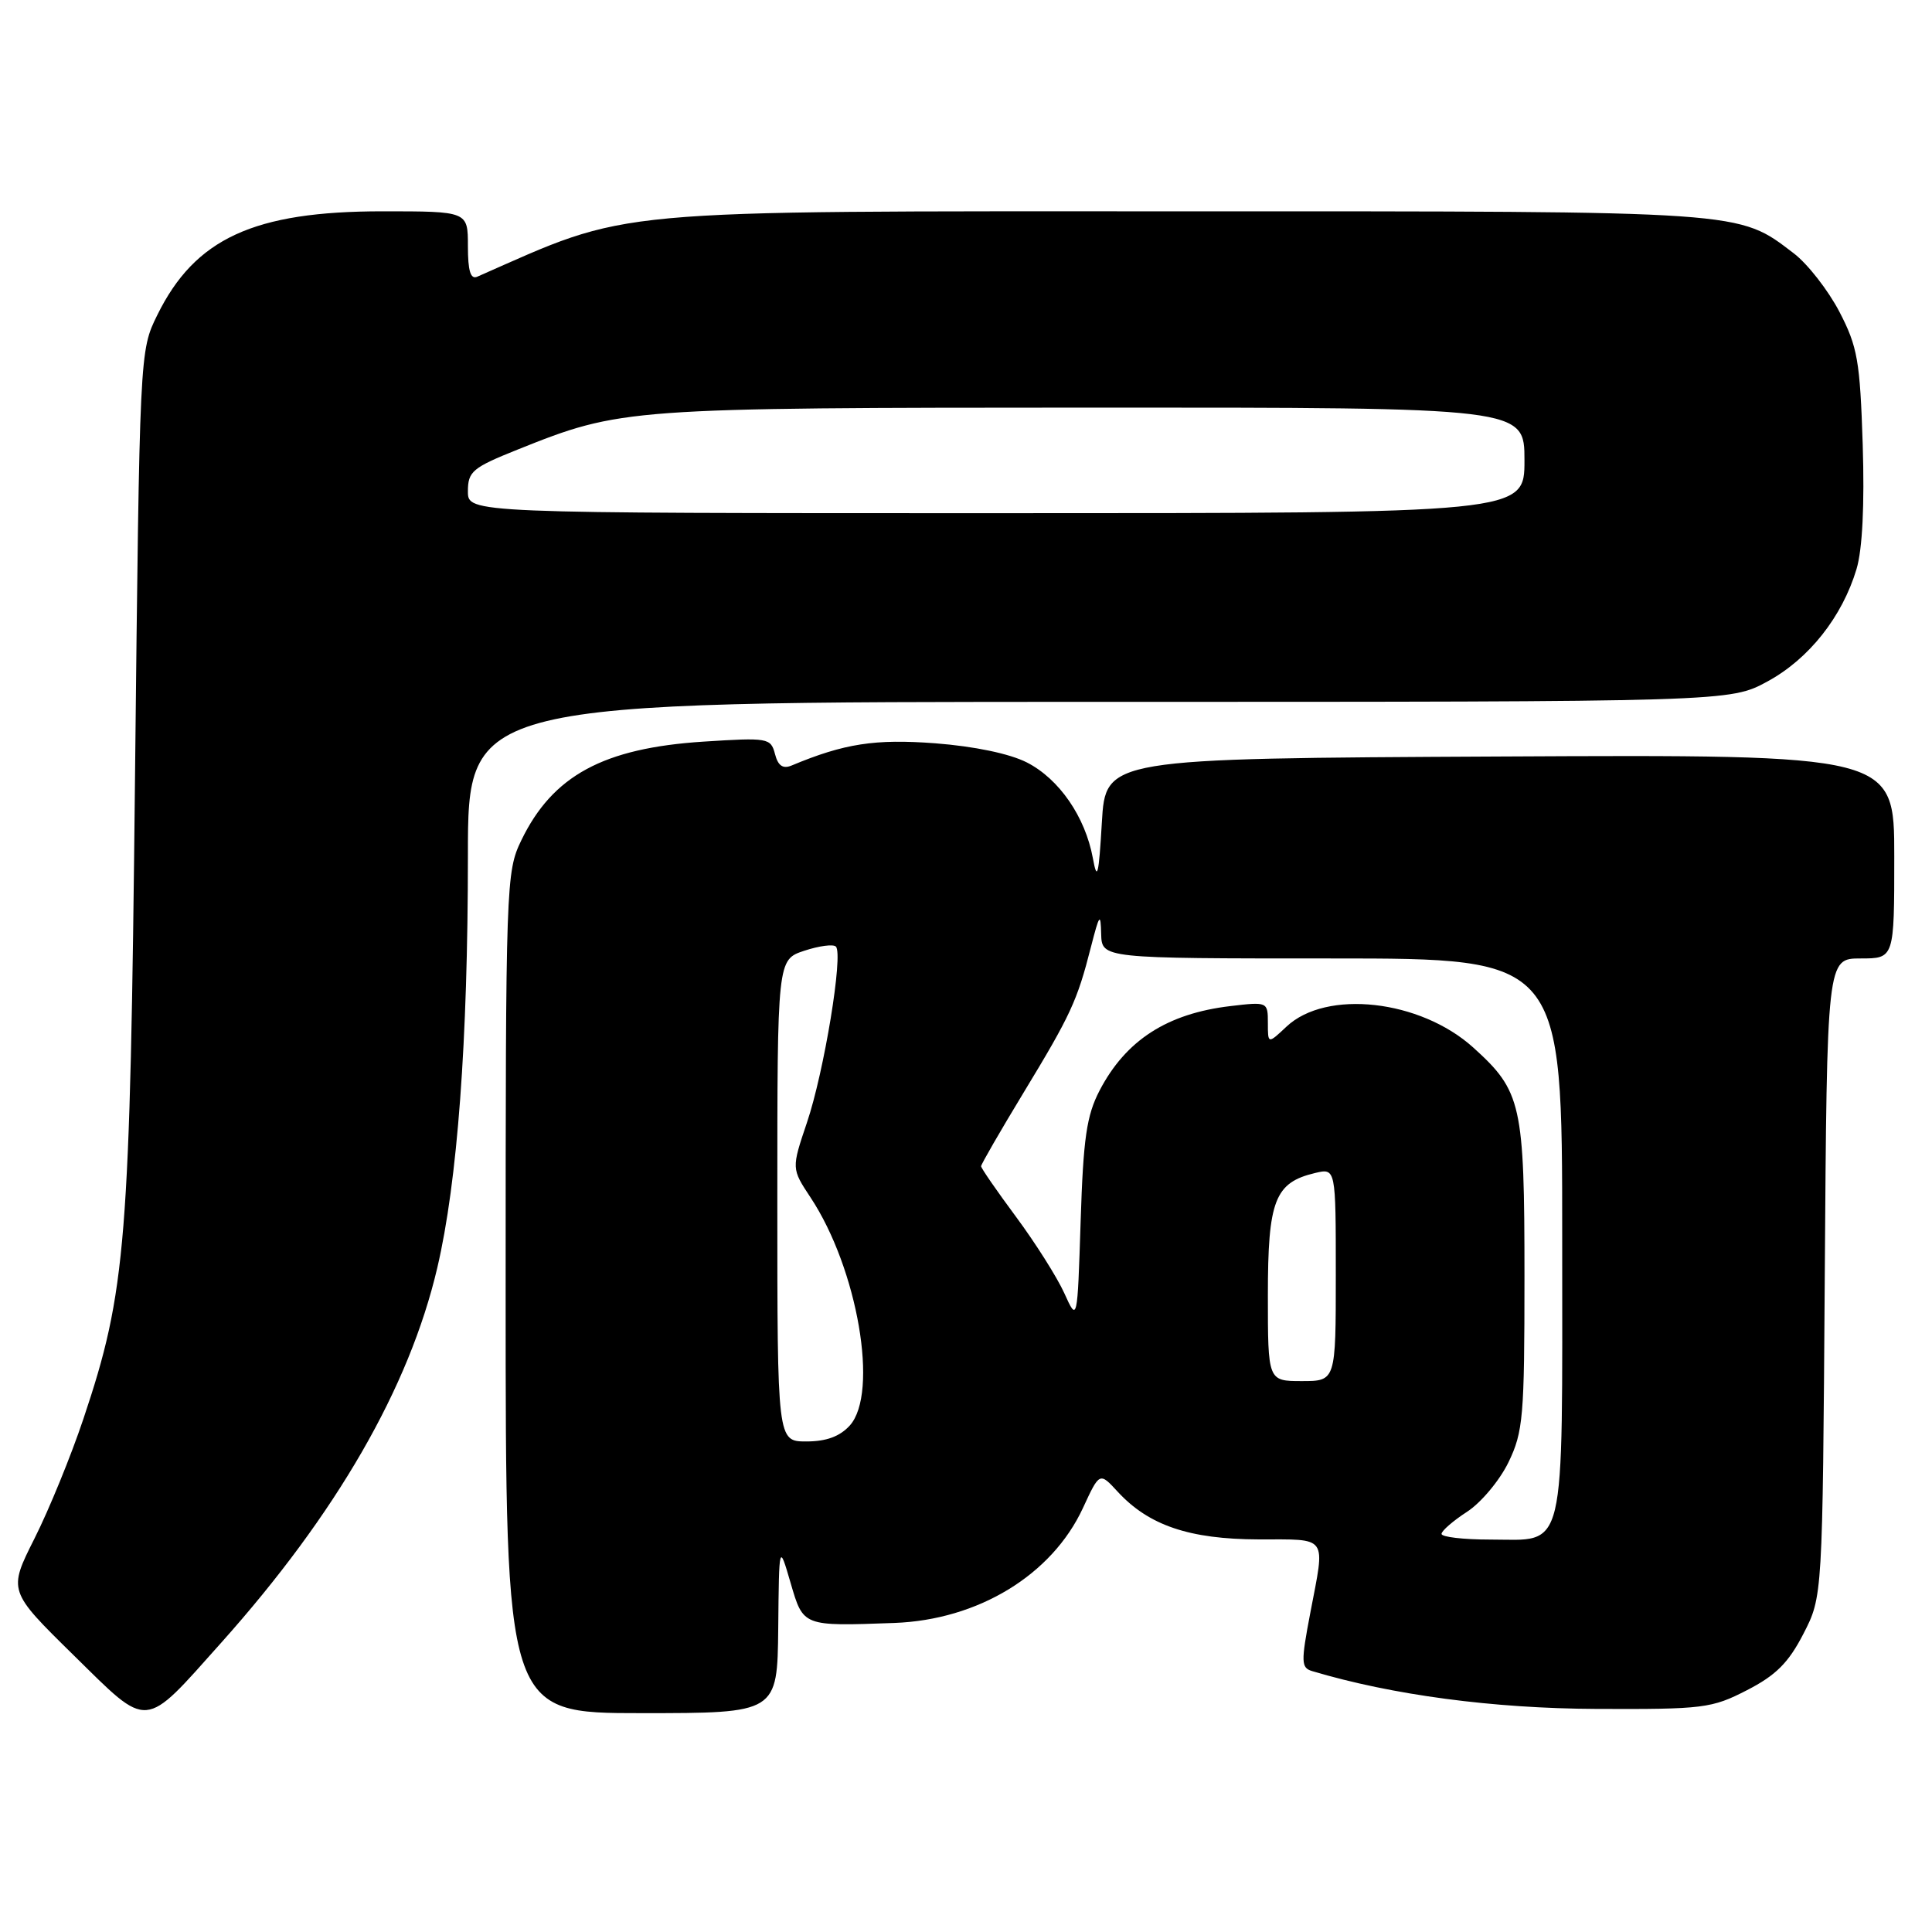 <?xml version="1.0" encoding="UTF-8" standalone="no"?>
<!DOCTYPE svg PUBLIC "-//W3C//DTD SVG 1.1//EN" "http://www.w3.org/Graphics/SVG/1.1/DTD/svg11.dtd" >
<svg xmlns="http://www.w3.org/2000/svg" xmlns:xlink="http://www.w3.org/1999/xlink" version="1.1" viewBox="0 0 256 256">
 <g >
 <path fill="currentColor"
d=" M 29.31 217.67 C 44.60 200.56 54.22 183.86 57.94 168.00 C 60.62 156.58 62.00 137.95 62.00 113.35 C 62.00 93.00 62.00 93.00 145.61 93.00 C 229.23 93.00 229.23 93.00 234.21 90.29 C 239.69 87.31 244.10 81.74 246.00 75.40 C 246.78 72.79 247.07 66.91 246.82 58.92 C 246.46 47.81 246.14 45.95 243.73 41.31 C 242.24 38.46 239.53 34.98 237.70 33.58 C 230.25 27.90 231.68 28.00 157.08 28.00 C 79.21 28.00 83.91 27.57 63.25 36.66 C 62.35 37.06 62.00 35.92 62.00 32.61 C 62.00 28.00 62.00 28.00 50.68 28.00 C 33.64 28.00 25.84 31.59 20.84 41.75 C 18.50 46.50 18.50 46.50 17.89 103.00 C 17.23 164.92 16.73 171.05 11.05 188.01 C 9.41 192.91 6.49 200.05 4.57 203.86 C 1.08 210.80 1.08 210.80 9.73 219.30 C 19.86 229.25 18.89 229.33 29.31 217.67 Z  M 103.12 215.75 C 103.23 204.50 103.23 204.50 104.76 209.75 C 106.45 215.53 106.34 215.49 118.50 215.05 C 129.62 214.64 139.38 208.69 143.49 199.83 C 145.70 195.05 145.70 195.05 148.10 197.66 C 152.22 202.13 157.60 203.95 166.75 203.98 C 176.10 204.00 175.61 203.30 173.62 213.72 C 172.37 220.27 172.40 220.99 173.87 221.43 C 184.47 224.60 197.84 226.38 211.52 226.44 C 225.71 226.50 226.82 226.36 231.48 223.96 C 235.32 221.99 236.99 220.32 238.96 216.49 C 241.50 211.56 241.50 211.56 241.79 169.28 C 242.08 127.00 242.08 127.00 246.54 127.00 C 251.00 127.00 251.00 127.00 251.00 113.49 C 251.00 99.98 251.00 99.98 198.75 100.24 C 146.50 100.50 146.50 100.50 146.00 109.00 C 145.59 116.04 145.38 116.85 144.81 113.71 C 143.80 108.23 140.35 103.22 136.07 101.03 C 133.77 99.86 129.10 98.89 123.92 98.49 C 115.95 97.89 111.86 98.52 104.88 101.44 C 103.74 101.91 103.09 101.47 102.69 99.91 C 102.13 97.78 101.78 97.72 93.20 98.27 C 79.94 99.13 73.23 102.77 69.08 111.34 C 67.05 115.53 67.00 116.98 67.00 171.32 C 67.00 227.00 67.00 227.00 85.00 227.00 C 103.00 227.00 103.00 227.00 103.12 215.75 Z  M 62.00 65.11 C 62.00 62.47 62.60 61.97 68.59 59.57 C 82.33 54.07 82.91 54.03 144.75 54.01 C 202.00 54.00 202.00 54.00 202.00 61.00 C 202.00 68.00 202.00 68.00 132.00 68.00 C 62.00 68.00 62.00 68.00 62.00 65.11 Z  M 191.01 203.25 C 191.02 202.84 192.54 201.52 194.39 200.32 C 196.24 199.12 198.71 196.17 199.88 193.76 C 201.83 189.73 202.00 187.72 202.00 169.15 C 202.00 146.29 201.62 144.59 195.21 138.80 C 188.18 132.46 175.75 131.07 170.47 136.03 C 168.00 138.35 168.00 138.35 168.00 135.54 C 168.00 132.75 167.95 132.73 163.05 133.31 C 154.65 134.30 149.18 137.83 145.70 144.50 C 143.98 147.81 143.54 150.81 143.19 161.84 C 142.76 175.19 142.76 175.19 141.02 171.34 C 140.06 169.23 137.19 164.69 134.64 161.25 C 132.09 157.81 130.00 154.79 130.00 154.53 C 130.00 154.28 132.52 149.91 135.60 144.83 C 141.87 134.50 142.73 132.64 144.55 125.50 C 145.68 121.10 145.84 120.89 145.91 123.75 C 146.00 127.00 146.00 127.00 176.50 127.00 C 207.00 127.00 207.00 127.00 207.00 163.93 C 207.00 206.68 207.64 204.00 197.43 204.00 C 193.89 204.00 191.01 203.66 191.01 203.25 Z  M 103.00 159.08 C 103.00 127.16 103.00 127.16 106.57 125.98 C 108.53 125.33 110.42 125.08 110.76 125.43 C 111.76 126.43 109.20 142.02 106.93 148.73 C 104.87 154.84 104.87 154.84 107.40 158.67 C 113.65 168.12 116.48 184.58 112.60 188.89 C 111.28 190.34 109.49 191.00 106.85 191.00 C 103.00 191.00 103.00 191.00 103.00 159.08 Z  M 168.00 171.61 C 168.00 159.06 168.91 156.70 174.25 155.43 C 177.00 154.78 177.00 154.78 177.00 168.89 C 177.00 183.00 177.00 183.00 172.50 183.00 C 168.00 183.00 168.00 183.00 168.00 171.61 Z "/>
</g>
</svg>